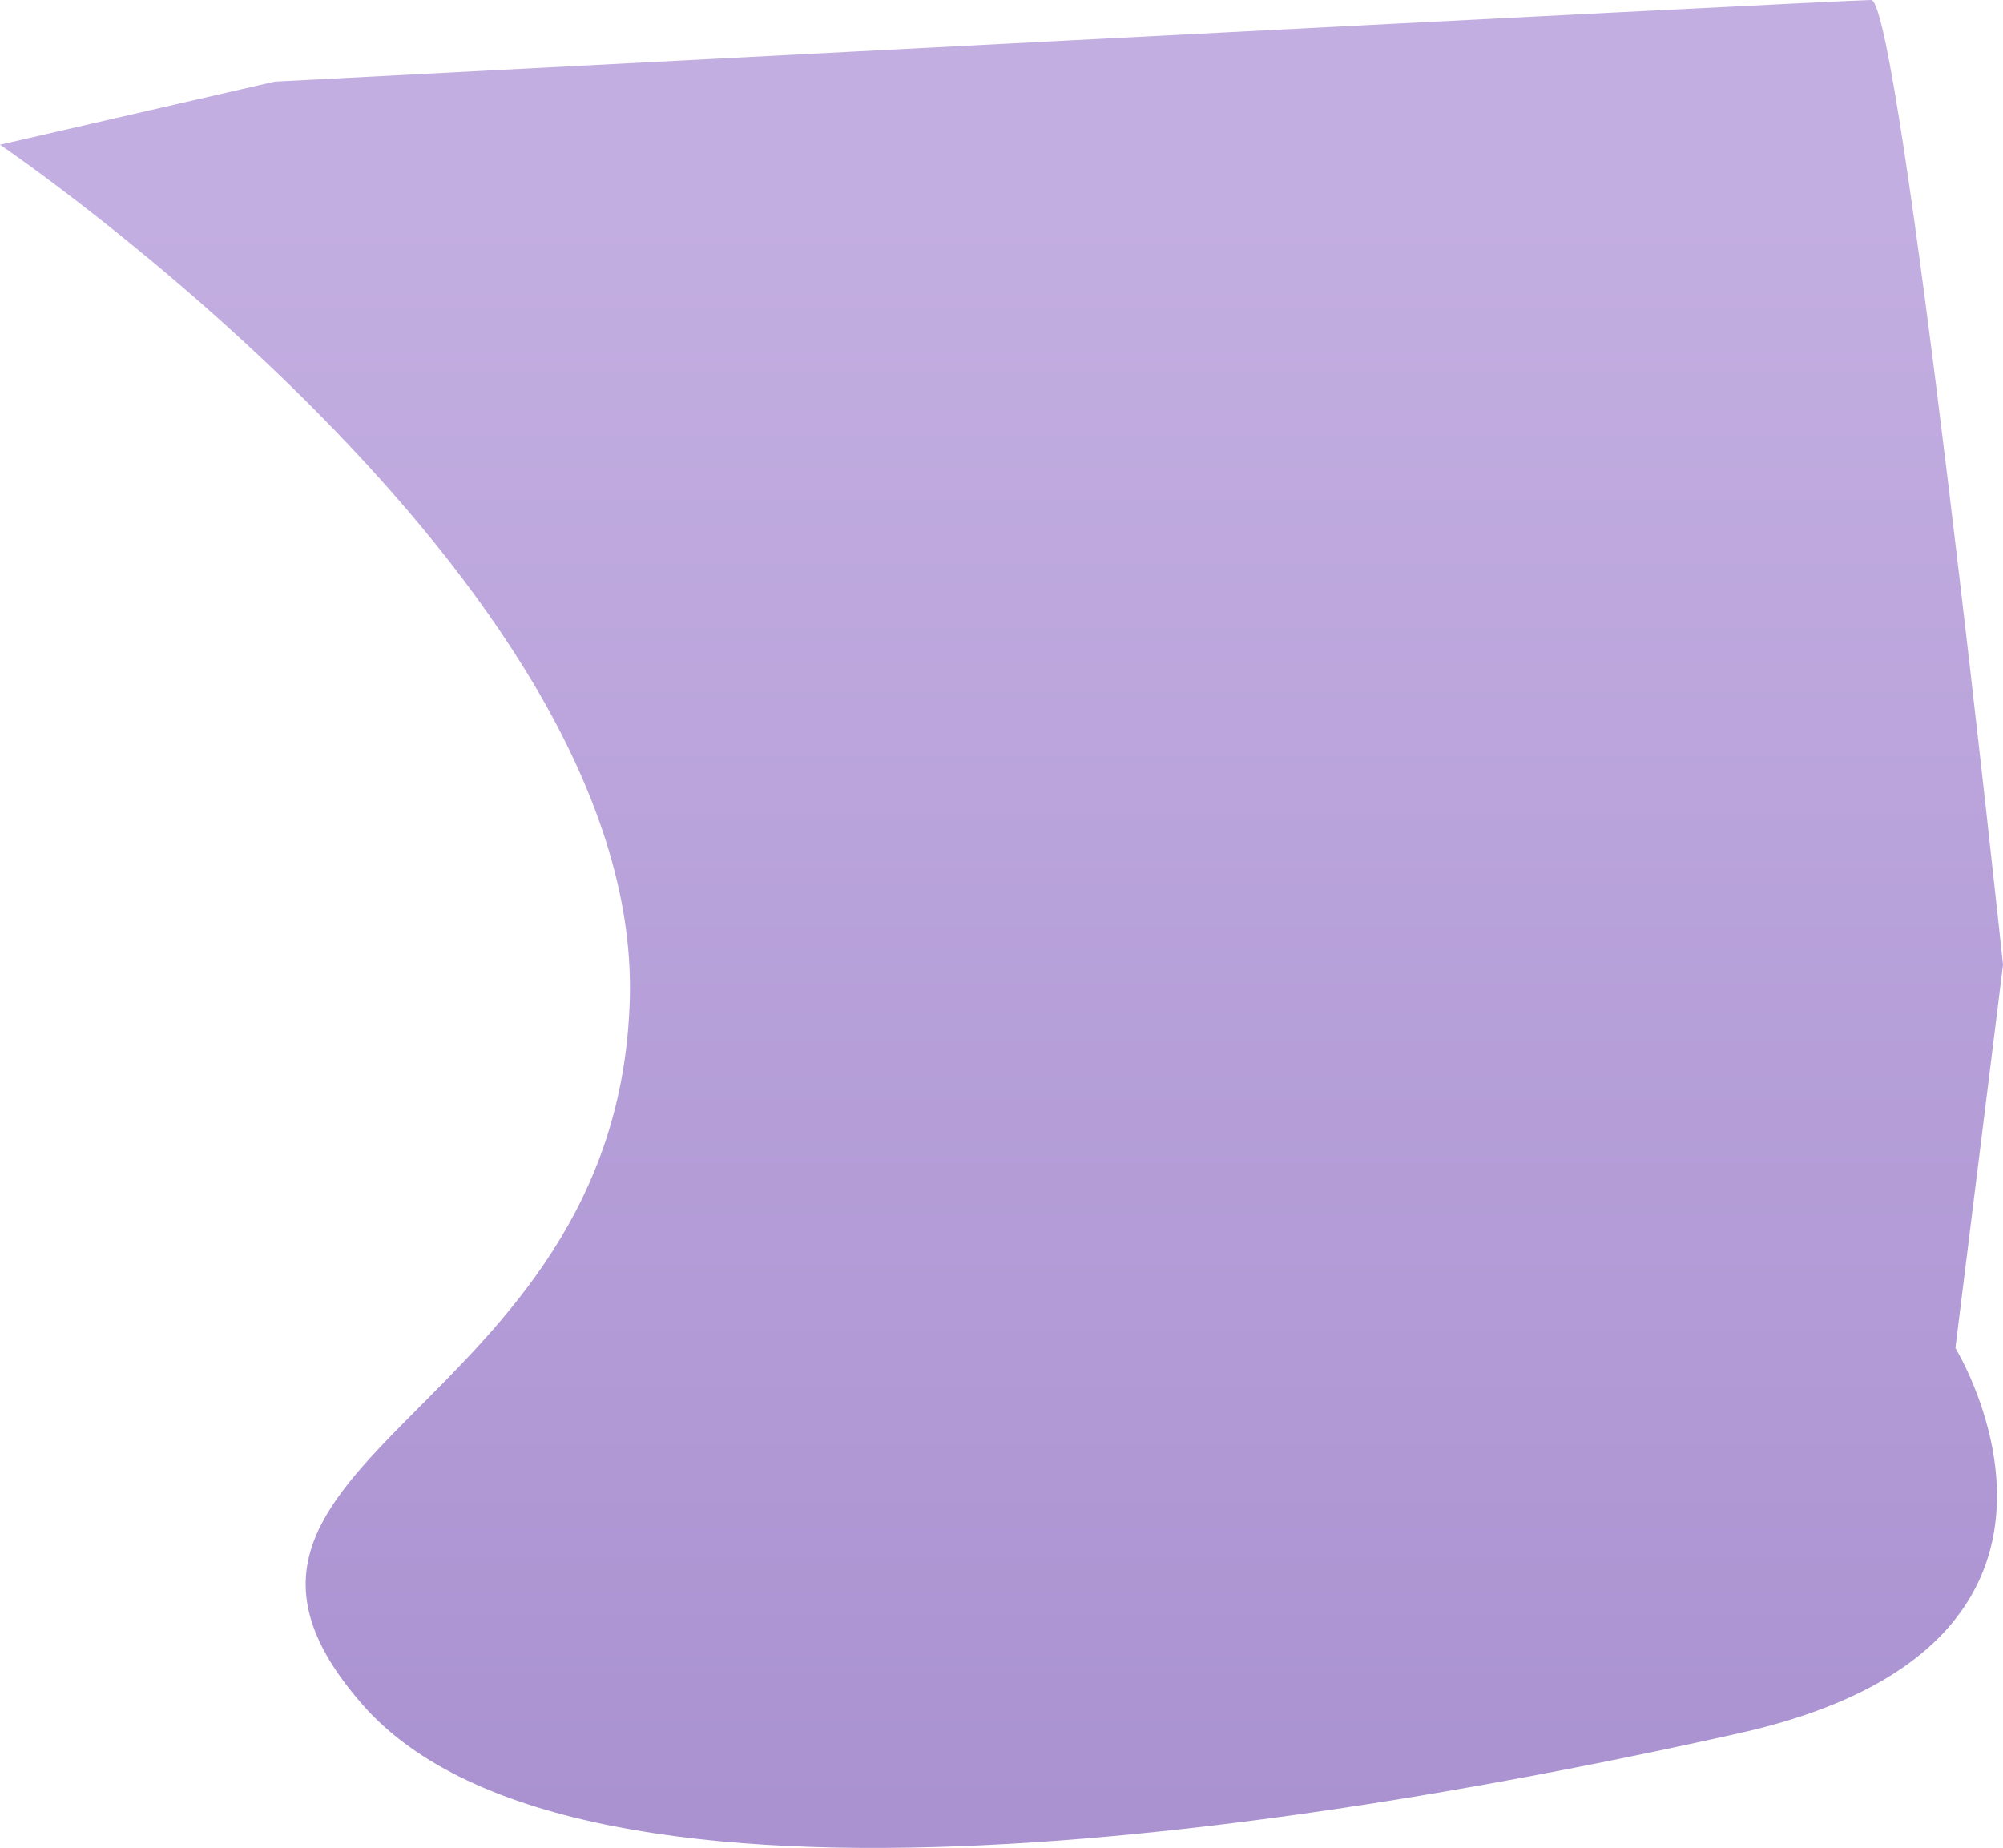 <svg xmlns="http://www.w3.org/2000/svg" xmlns:xlink="http://www.w3.org/1999/xlink" width="1722.642" height="1589.593" viewBox="0 0 1722.642 1589.593"><defs><style>.a{fill:url(#a);}</style><linearGradient id="a" x1="0.5" y1="0.113" x2="0.5" y2="1" gradientUnits="objectBoundingBox"><stop offset="0" stop-color="#c3aee1"/><stop offset="1" stop-color="#aa92d1"/></linearGradient></defs><path class="a" d="M824.583,25.812s551.12,373.439,541.672,734.111-416.489,394.7-229.9,607.749S1978,1468.9,2320.476,1392.213s185.806-331.307,185.806-331.307L2547.225,731.2S2459.046-98.668,2433.852-98.668,1060.778-28.449,1060.778-28.449Z" transform="translate(-824.583 98.668)"/></svg>